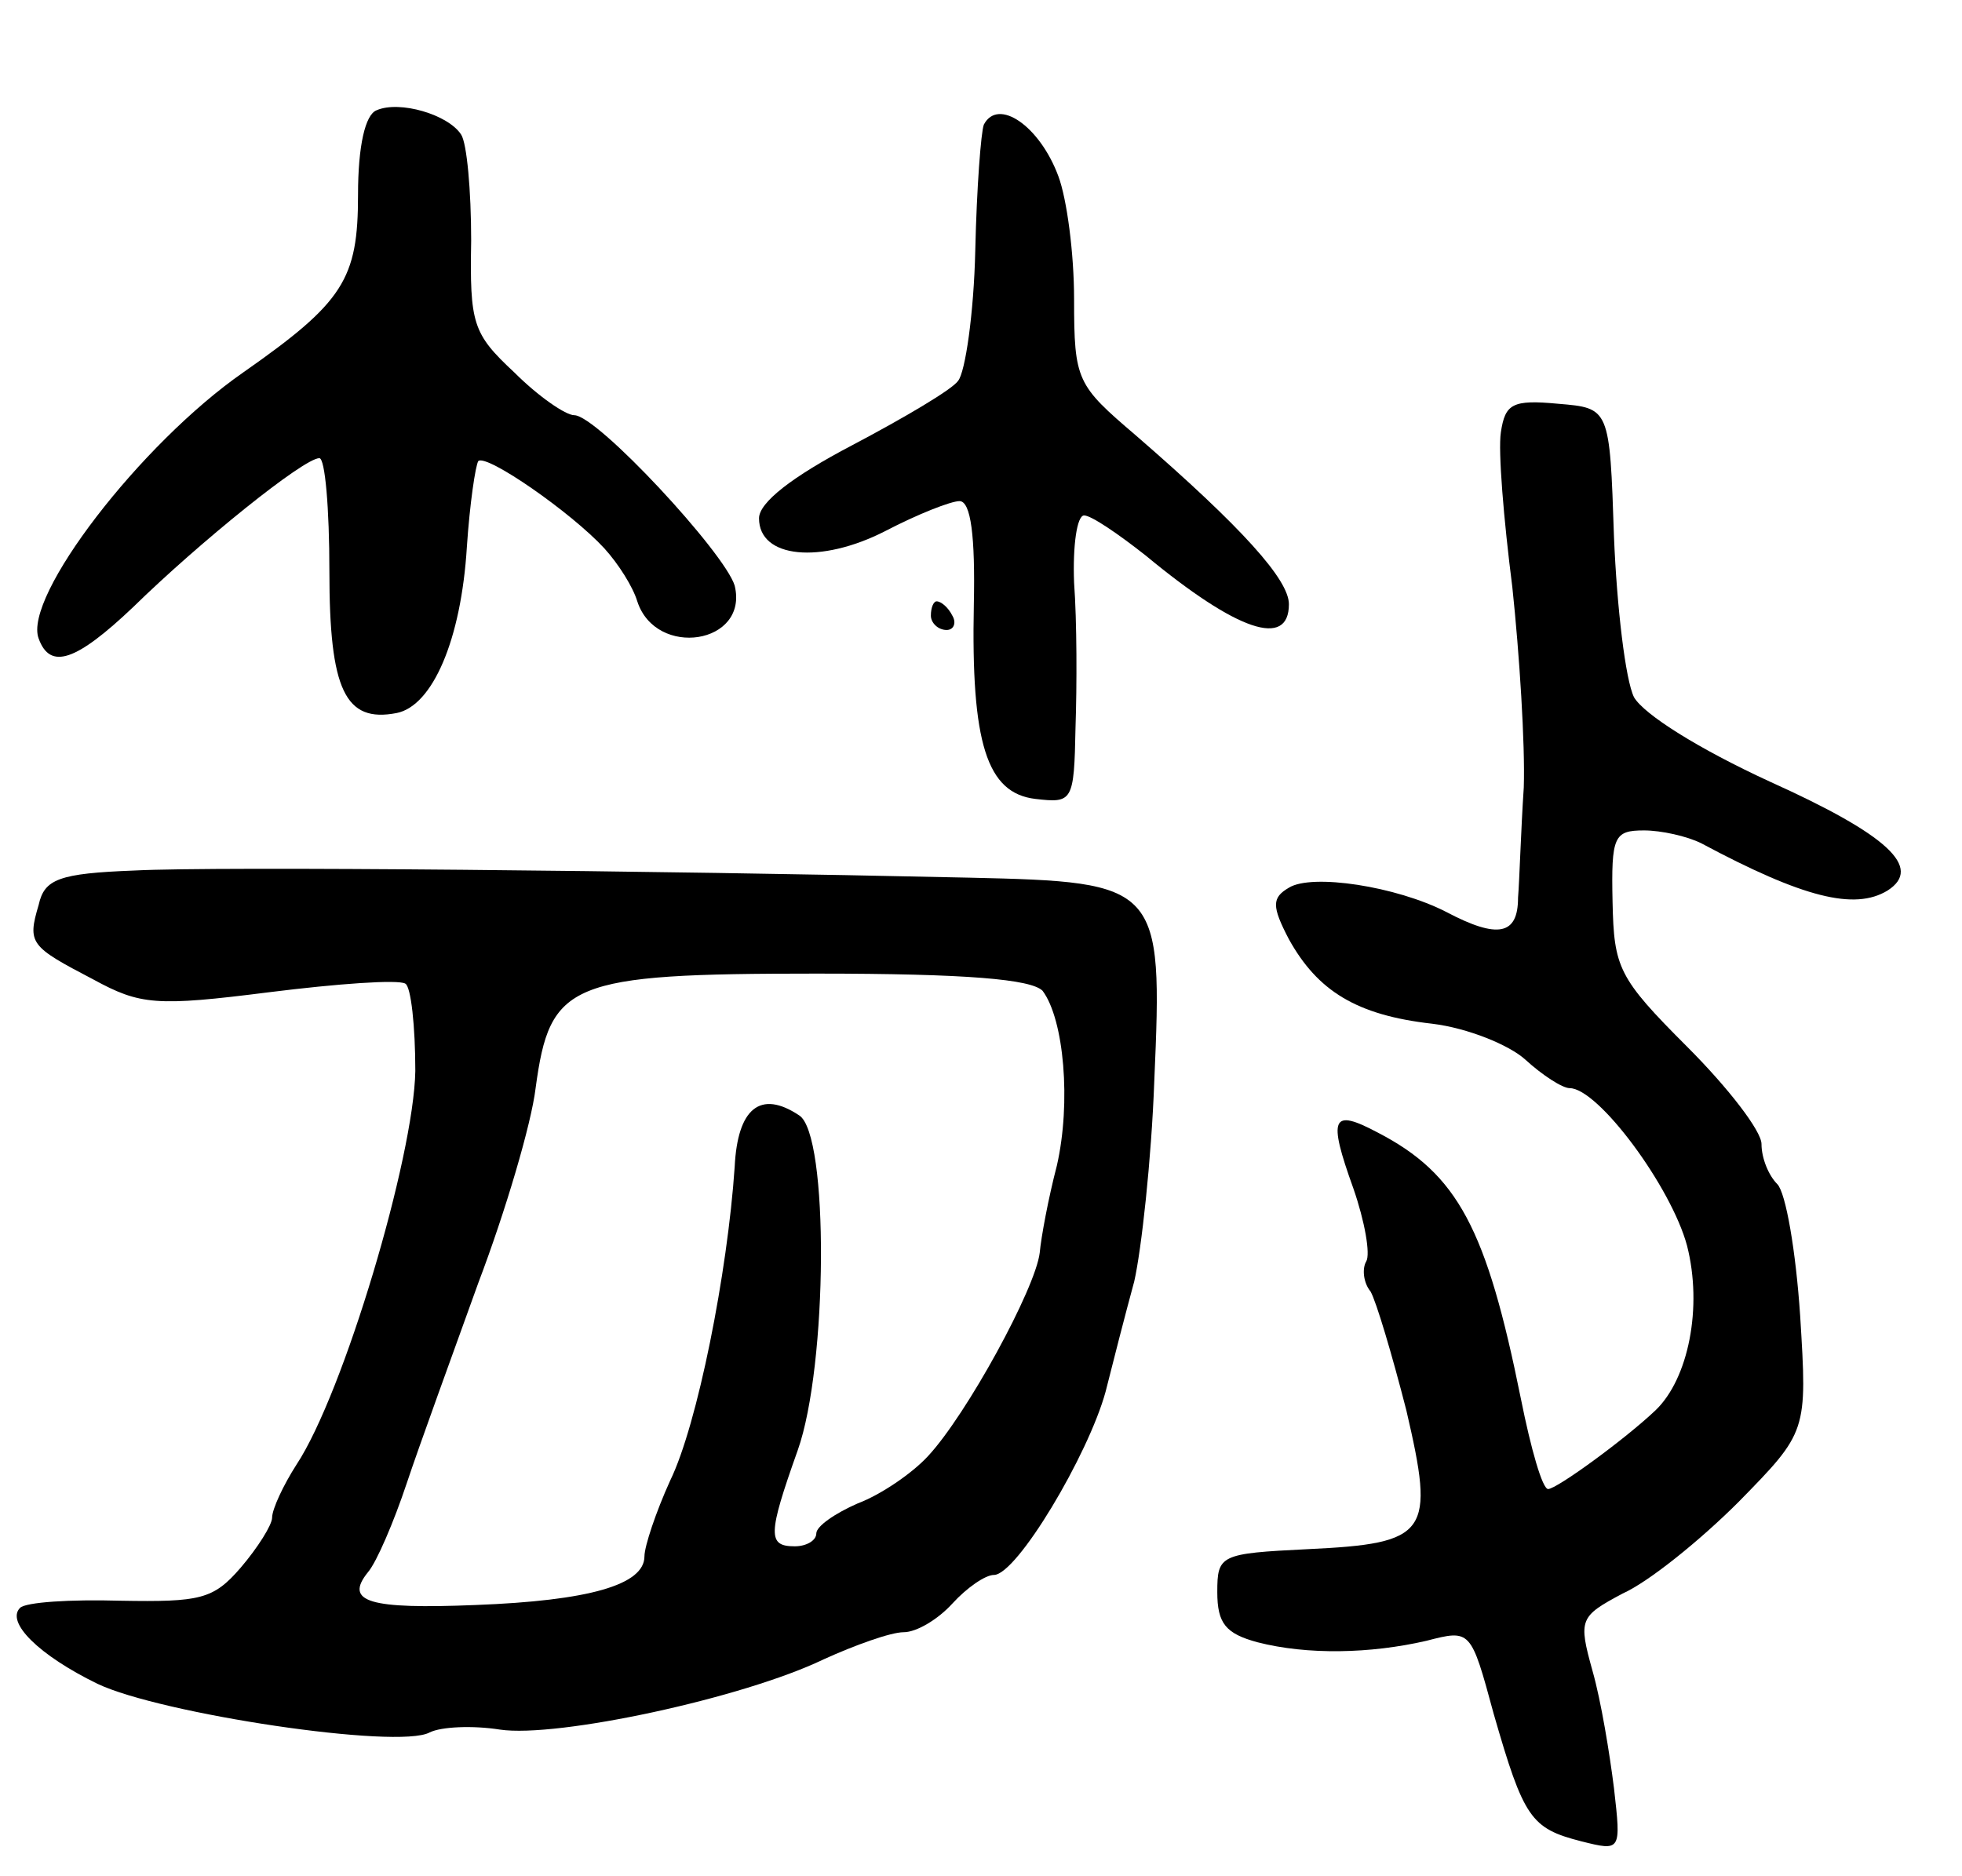 <svg version="1.0" xmlns="http://www.w3.org/2000/svg"
 width="137pt" height="131pt" viewBox="0 0 137 131"
 preserveAspectRatio="xMidYMid meet">
<g transform="translate(0,131) scale(0.1,-0.1)"
fill="#000000" stroke="none">
<path d="M263 1233 c-8 -3 -13 -25 -13 -59 0 -59 -10 -75 -80 -124 -72 -50
-154 -157 -143 -186 8 -22 26 -16 66 22 46 45 119 104 130 104 4 0 7 -35 7
-79 0 -83 11 -106 47 -99 25 5 45 51 49 116 2 30 6 57 8 60 6 5 65 -36 88 -61
10 -11 20 -27 23 -37 13 -40 78 -30 68 11 -7 23 -96 119 -112 119 -6 0 -25 13
-42 30 -29 27 -31 34 -30 92 0 35 -3 68 -7 74 -9 14 -43 24 -59 17z"/>
<path d="M687 1223 c-2 -5 -5 -44 -6 -88 -1 -44 -7 -85 -12 -91 -4 -6 -38 -26
-74 -45 -42 -22 -65 -40 -65 -51 0 -28 43 -32 88 -9 23 12 46 21 52 21 8 0 11
-25 10 -72 -2 -97 9 -132 43 -136 26 -3 27 -2 28 50 1 29 1 74 -1 101 -1 26 2
47 7 47 5 0 24 -13 43 -28 64 -53 100 -65 100 -34 0 17 -32 53 -107 118 -41
35 -43 38 -43 95 0 32 -5 70 -11 86 -13 35 -42 55 -52 36z"/>
<path d="M1048 1008 c-2 -13 2 -61 8 -108 5 -47 9 -110 8 -140 -2 -30 -3 -65
-4 -77 0 -26 -14 -29 -50 -10 -35 18 -94 27 -110 17 -12 -7 -12 -13 0 -36 20
-36 47 -53 100 -59 25 -3 54 -15 65 -25 12 -11 26 -20 31 -20 20 0 71 -69 82
-110 11 -43 1 -93 -22 -115 -21 -20 -69 -55 -75 -55 -4 0 -12 28 -19 63 -24
119 -44 157 -100 186 -32 17 -35 11 -17 -39 8 -23 12 -46 9 -51 -3 -5 -2 -15
3 -21 4 -7 15 -44 25 -83 20 -86 16 -93 -69 -97 -61 -3 -63 -4 -63 -30 0 -22
6 -29 28 -35 35 -9 79 -8 118 1 31 8 31 8 47 -51 21 -73 26 -80 61 -89 28 -7
28 -7 23 37 -3 24 -9 61 -15 82 -10 36 -9 38 21 54 18 8 54 37 81 64 48 49 48
49 43 130 -3 45 -10 86 -16 92 -6 6 -11 18 -11 28 0 9 -23 39 -52 68 -48 48
-51 55 -52 101 -1 46 1 50 22 50 12 0 30 -4 40 -9 71 -38 107 -47 130 -33 25
16 0 39 -82 76 -50 23 -88 47 -95 59 -6 12 -12 63 -14 112 -3 90 -3 90 -39 93
-32 3 -37 0 -40 -20z"/>
<path d="M650 880 c0 -5 5 -10 11 -10 5 0 7 5 4 10 -3 6 -8 10 -11 10 -2 0 -4
-4 -4 -10z"/>
<path d="M94 702 c-53 -2 -63 -6 -67 -24 -8 -27 -6 -29 38 -52 33 -18 44 -19
123 -9 48 6 90 9 95 6 4 -2 7 -30 7 -61 -1 -60 -50 -225 -83 -275 -9 -14 -17
-31 -17 -37 0 -5 -10 -21 -22 -35 -19 -22 -28 -24 -84 -23 -35 1 -66 -1 -70
-5 -10 -10 13 -33 54 -53 44 -21 210 -46 232 -34 8 4 30 5 49 2 40 -6 170 22
226 49 22 10 47 19 56 19 9 0 24 9 34 20 10 11 23 20 29 20 16 0 66 84 78 128
5 20 14 55 20 77 5 22 12 85 14 140 6 137 4 139 -129 142 -223 5 -525 8 -583
5z m634 -84 c15 -20 20 -78 10 -122 -6 -23 -11 -50 -12 -61 -3 -25 -51 -113
-78 -142 -11 -12 -33 -27 -49 -33 -16 -7 -29 -16 -29 -21 0 -5 -7 -9 -15 -9
-19 0 -19 8 2 67 21 59 22 221 1 234 -27 18 -43 5 -45 -36 -5 -74 -26 -180
-45 -219 -10 -22 -18 -46 -18 -53 0 -20 -39 -31 -118 -34 -74 -3 -92 2 -75 23
6 7 18 35 27 62 9 27 32 90 50 140 19 50 37 111 40 136 10 74 23 80 196 80
106 0 150 -4 158 -12z"/>
</g>
</svg>

